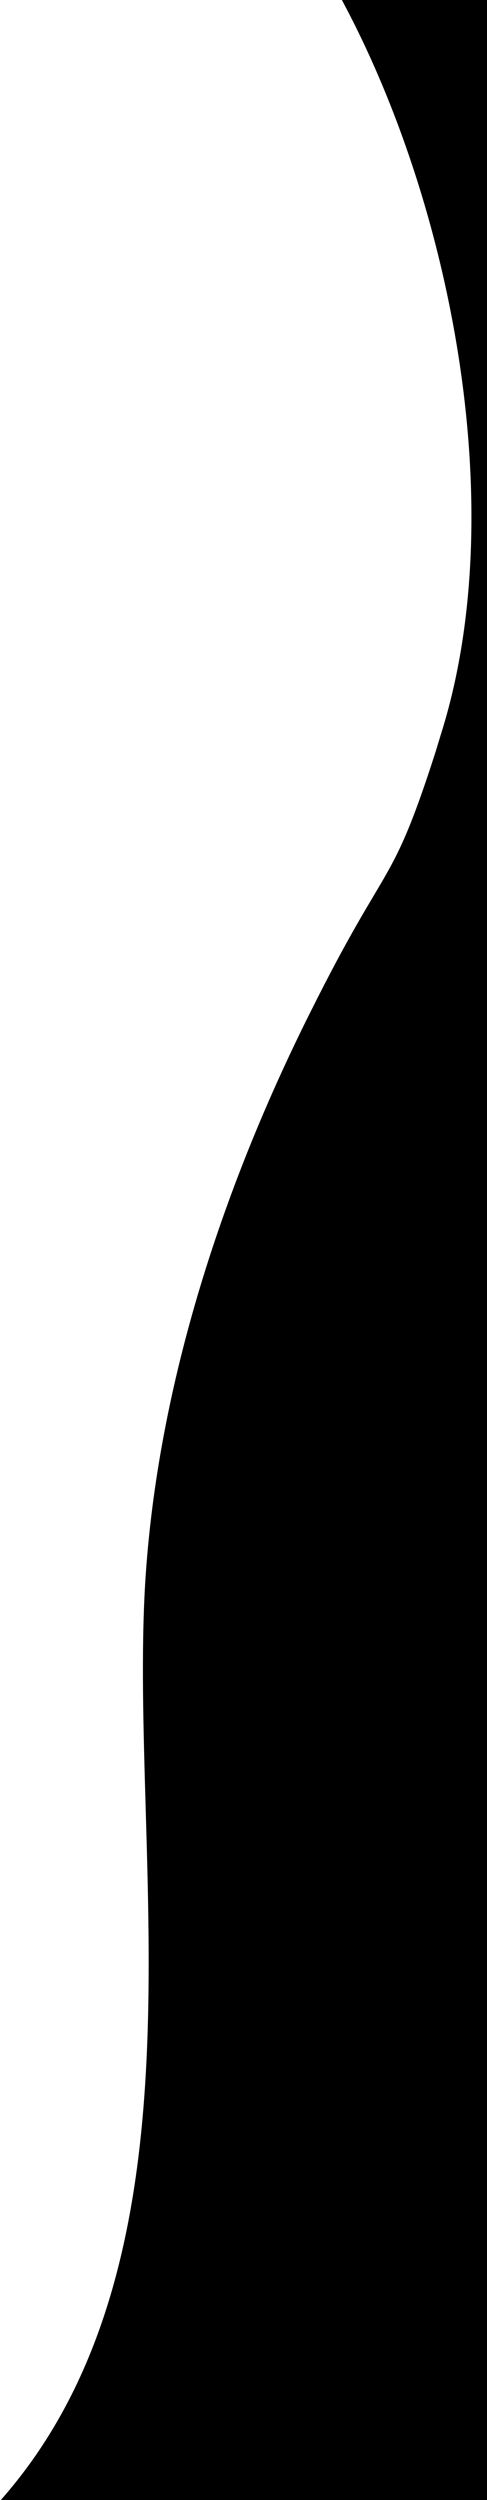 <svg version="1.1" id="card-mask" xmlns="http://www.w3.org/2000/svg" xmlns:xlink="http://www.w3.org/1999/xlink" x="0px" y="0px"
	 viewBox="0 0 60.4 310" preserveAspectRatio="none">
<g>
	<g transform="translate(-1061, -1619)">
		<g transform="translate(320, 1619)">
			<g >
				<path d="M801.4,310V0h-18c13.7,25.5,21,63.4,12.3,91l-0.7,2.3c-5.4,16.8-5.8,13-14.7,30.6l-0.3,0.6
					c-11.2,22.1-19.5,47.1-21,71.9c-2,34.2,8.5,83.7-17.9,113.6L801.4,310z"/>
			</g>
		</g>
	</g>
</g>
</svg>
